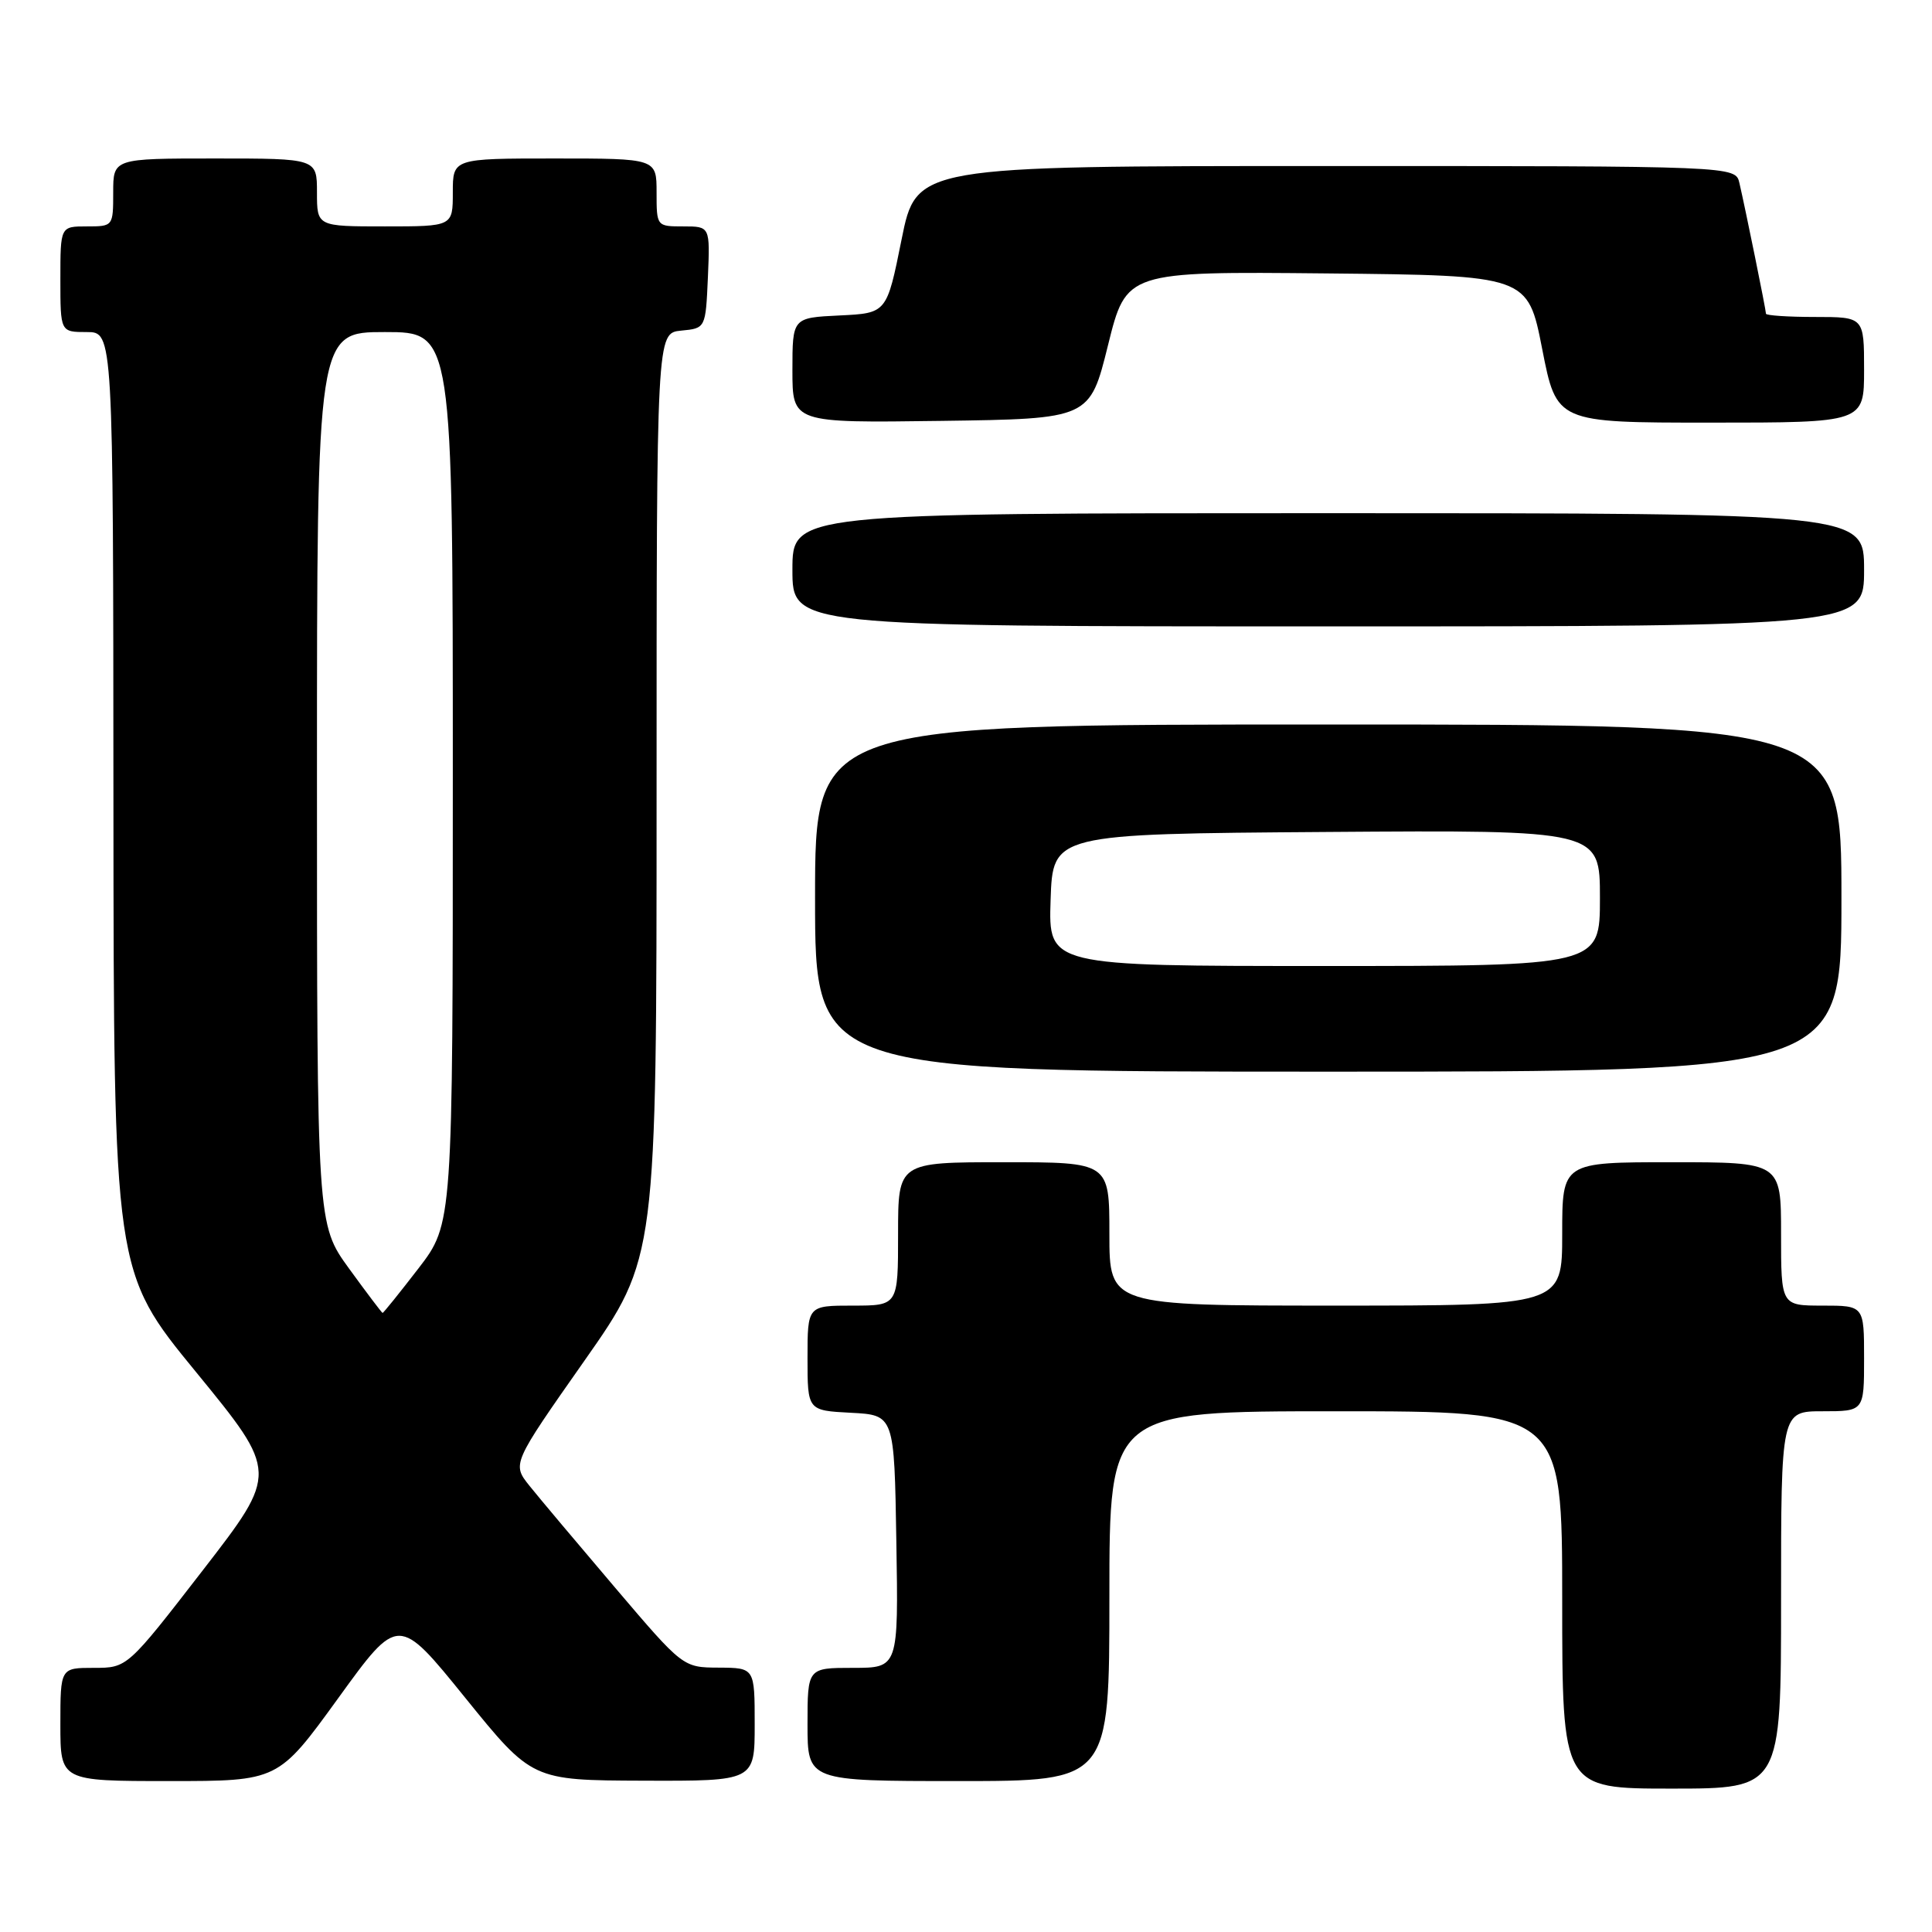 <?xml version="1.0" encoding="UTF-8" standalone="no"?>
<!DOCTYPE svg PUBLIC "-//W3C//DTD SVG 1.1//EN" "http://www.w3.org/Graphics/SVG/1.1/DTD/svg11.dtd" >
<svg xmlns="http://www.w3.org/2000/svg" xmlns:xlink="http://www.w3.org/1999/xlink" version="1.1" viewBox="0 0 256 256">
 <g >
 <path fill="currentColor"
d=" M 236.00 212.00 C 236.00 187.00 236.00 187.00 241.50 187.00 C 247.00 187.00 247.00 187.00 247.00 180.00 C 247.00 173.00 247.00 173.00 241.50 173.00 C 236.00 173.00 236.00 173.00 236.00 163.50 C 236.00 154.00 236.00 154.00 221.50 154.00 C 207.00 154.00 207.00 154.00 207.00 163.50 C 207.00 173.00 207.00 173.00 177.00 173.00 C 147.00 173.00 147.00 173.00 147.00 163.50 C 147.00 154.00 147.00 154.00 133.00 154.00 C 119.00 154.00 119.00 154.00 119.00 163.50 C 119.00 173.00 119.00 173.00 113.00 173.00 C 107.00 173.00 107.00 173.00 107.00 179.95 C 107.00 186.90 107.00 186.90 112.75 187.20 C 118.50 187.50 118.50 187.50 118.77 204.25 C 119.05 221.00 119.05 221.00 113.02 221.00 C 107.00 221.00 107.00 221.00 107.00 228.50 C 107.00 236.00 107.00 236.00 127.00 236.00 C 147.00 236.00 147.00 236.00 147.00 211.50 C 147.00 187.00 147.00 187.00 177.00 187.00 C 207.00 187.00 207.00 187.00 207.00 212.00 C 207.00 237.00 207.00 237.00 221.50 237.00 C 236.00 237.00 236.00 237.00 236.00 212.00 Z  M 44.82 225.01 C 52.78 214.01 52.78 214.01 61.64 224.96 C 70.50 235.90 70.50 235.90 85.25 235.95 C 100.00 236.00 100.00 236.00 100.00 228.50 C 100.00 221.00 100.00 221.00 95.25 220.97 C 90.50 220.95 90.50 220.95 81.50 210.37 C 76.55 204.55 71.45 198.49 70.17 196.89 C 67.84 193.98 67.84 193.98 77.42 180.33 C 87.00 166.68 87.00 166.68 87.00 105.40 C 87.00 44.13 87.00 44.13 90.25 43.81 C 93.50 43.50 93.50 43.50 93.80 36.75 C 94.09 30.00 94.09 30.00 90.55 30.00 C 87.01 30.00 87.00 29.99 87.00 25.50 C 87.00 21.00 87.00 21.00 73.50 21.00 C 60.00 21.00 60.00 21.00 60.00 25.50 C 60.00 30.00 60.00 30.00 51.00 30.00 C 42.00 30.00 42.00 30.00 42.00 25.50 C 42.00 21.00 42.00 21.00 28.50 21.00 C 15.00 21.00 15.00 21.00 15.00 25.50 C 15.00 29.98 14.98 30.00 11.50 30.00 C 8.00 30.00 8.00 30.00 8.00 37.00 C 8.00 44.00 8.00 44.00 11.50 44.00 C 15.00 44.00 15.00 44.00 15.03 106.25 C 15.07 168.50 15.07 168.50 25.98 181.81 C 36.88 195.13 36.88 195.13 26.88 208.06 C 16.87 221.00 16.87 221.00 12.43 221.00 C 8.00 221.00 8.00 221.00 8.00 228.50 C 8.00 236.00 8.00 236.00 22.43 236.00 C 36.86 236.00 36.86 236.00 44.82 225.01 Z  M 244.00 119.00 C 244.00 96.00 244.00 96.00 176.00 96.00 C 108.00 96.00 108.00 96.00 108.00 119.00 C 108.00 142.00 108.00 142.00 176.00 142.00 C 244.00 142.00 244.00 142.00 244.00 119.00 Z  M 247.00 75.50 C 247.00 68.00 247.00 68.00 176.00 68.00 C 105.00 68.00 105.00 68.00 105.00 75.50 C 105.00 83.00 105.00 83.00 176.00 83.00 C 247.00 83.00 247.00 83.00 247.00 75.50 Z  M 146.82 45.73 C 149.24 35.97 149.24 35.97 175.84 36.23 C 202.44 36.50 202.44 36.50 204.35 46.25 C 206.26 56.00 206.26 56.00 226.63 56.00 C 247.00 56.00 247.00 56.00 247.00 49.00 C 247.00 42.00 247.00 42.00 240.50 42.00 C 236.93 42.00 234.00 41.80 234.00 41.57 C 234.00 41.07 231.28 27.69 230.48 24.25 C 229.96 22.00 229.96 22.00 175.69 22.00 C 121.42 22.00 121.42 22.00 119.46 31.75 C 117.50 41.50 117.50 41.50 111.25 41.80 C 105.00 42.10 105.00 42.10 105.00 49.07 C 105.00 56.04 105.00 56.04 124.70 55.77 C 144.40 55.50 144.40 55.50 146.82 45.73 Z  M 46.25 168.09 C 42.00 162.23 42.00 162.23 42.00 103.11 C 42.00 44.00 42.00 44.00 51.00 44.00 C 60.00 44.00 60.00 44.00 60.00 103.08 C 60.00 162.15 60.00 162.15 55.44 168.08 C 52.93 171.33 50.80 173.99 50.69 173.97 C 50.59 173.95 48.59 171.31 46.25 168.09 Z  M 139.21 119.25 C 139.50 110.50 139.50 110.50 175.75 110.24 C 212.00 109.98 212.00 109.98 212.00 118.99 C 212.00 128.00 212.00 128.00 175.46 128.00 C 138.92 128.00 138.92 128.00 139.21 119.25 Z "/>
</g>
</svg>